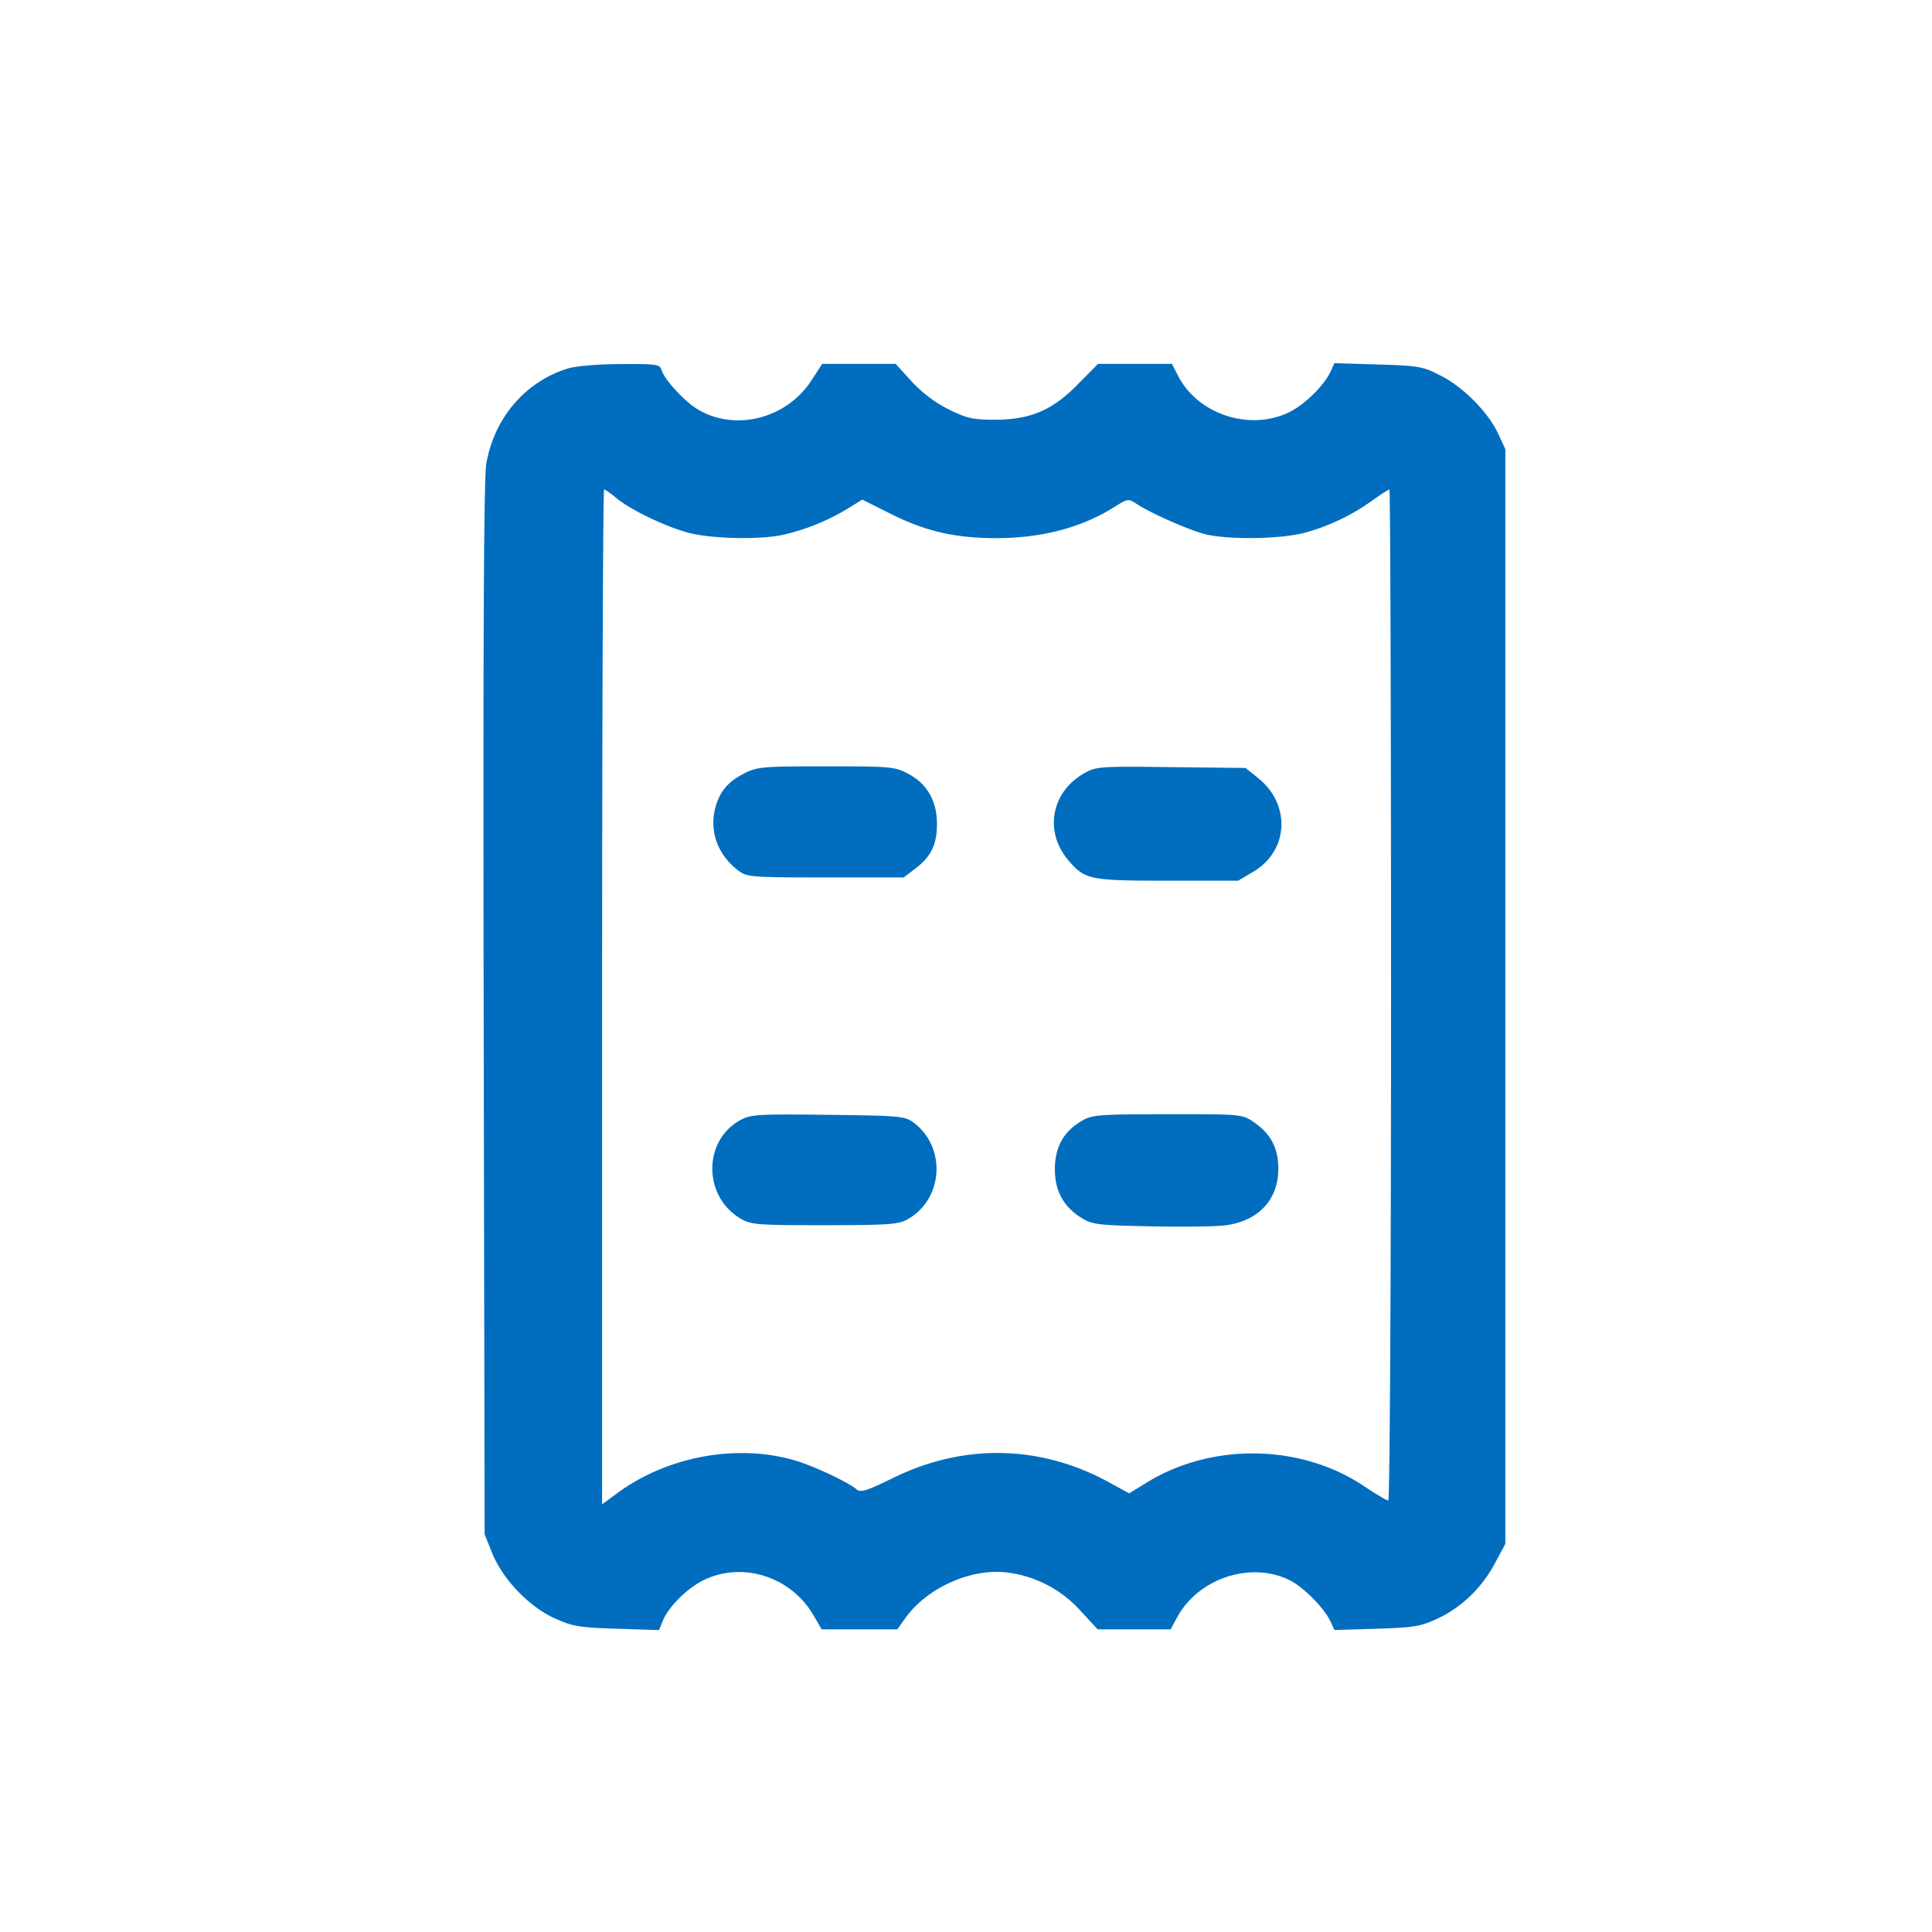 <svg width='32' height='32' fill='none' xmlns='http://www.w3.org/2000/svg'><path d='M9.4 6.105c-.704.22-1.216.82-1.346 1.58-.041.24-.053 2.924-.043 9.035l.016 8.693.124.309c.176.435.609.888 1.034 1.081.301.136.405.154 1.033.174l.697.022.068-.164c.091-.22.389-.518.65-.652.647-.33 1.46-.079 1.839.568l.138.236H14.863l.131-.184c.349-.491 1.051-.816 1.646-.762a1.95 1.95 0 0 1 1.252.634l.289.312h1.208l.104-.192c.353-.657 1.233-.945 1.877-.617.229.117.571.466.67.684l.062.136.696-.021c.611-.019.732-.038.998-.161.403-.186.736-.503.957-.909l.18-.334V7.44l-.116-.252c-.164-.355-.573-.771-.949-.964-.303-.155-.363-.166-1.043-.187l-.723-.022-.062.136c-.107.235-.433.554-.695.68-.651.312-1.504.031-1.831-.604l-.103-.2h-1.225l-.333.338c-.425.433-.786.586-1.382.587-.353 0-.456-.023-.756-.17a2.156 2.156 0 0 1-.614-.463l-.266-.292h-1.217l-.177.272c-.416.642-1.277.856-1.899.472-.211-.131-.532-.48-.58-.632-.034-.106-.07-.112-.686-.109-.38.002-.743.033-.876.075m.801 2.138c.237.2.825.483 1.21.583.385.1 1.187.116 1.562.031a3.595 3.595 0 0 0 1.046-.42l.263-.162.463.232c.585.294 1.078.407 1.763.406.752-.001 1.409-.175 1.948-.515.221-.139.234-.141.367-.054.247.162.878.44 1.148.506.381.092 1.231.08 1.631-.024a3.45 3.45 0 0 0 1.131-.539c.14-.099.266-.18.28-.18.015 0 .027 3.768.027 8.373 0 4.695-.02 8.373-.046 8.373s-.206-.107-.402-.238c-1.041-.698-2.51-.724-3.589-.065l-.301.185-.328-.18c-1.134-.624-2.404-.652-3.574-.079-.447.219-.546.25-.613.192-.135-.117-.704-.385-1.012-.476-.956-.284-2.115-.074-2.942.533l-.26.191v-8.405c0-4.622.015-8.404.033-8.404.017 0 .105.061.195.136m2.12 4.57c-.277.142-.417.318-.482.605-.085.38.063.757.395 1.005.139.104.217.11 1.441.11h1.293l.196-.149c.26-.198.356-.399.355-.741-.001-.378-.164-.662-.474-.826-.225-.118-.286-.124-1.362-.124-1.064 0-1.14.007-1.362.12m5.627.001c-.534.306-.654.958-.26 1.426.279.331.352.347 1.645.347h1.174l.248-.146c.591-.348.631-1.117.08-1.557l-.205-.164-1.235-.014c-1.2-.014-1.241-.011-1.447.108m-5.681 5.736c-.625.337-.625 1.267 0 1.634.173.102.272.109 1.386.109 1.042 0 1.223-.012 1.371-.093.601-.329.658-1.198.106-1.608-.142-.105-.228-.113-1.414-.127-1.152-.014-1.279-.006-1.449.085m5.651.015c-.296.172-.441.426-.446.784-.005.366.139.636.437.821.183.113.269.124 1.146.142.521.011 1.078.004 1.237-.016.548-.069.881-.423.881-.936 0-.35-.127-.587-.422-.785-.175-.118-.218-.122-1.412-.12-1.144.001-1.246.009-1.421.11' fill='#016DBF' fill-rule='evenodd'/></svg>
